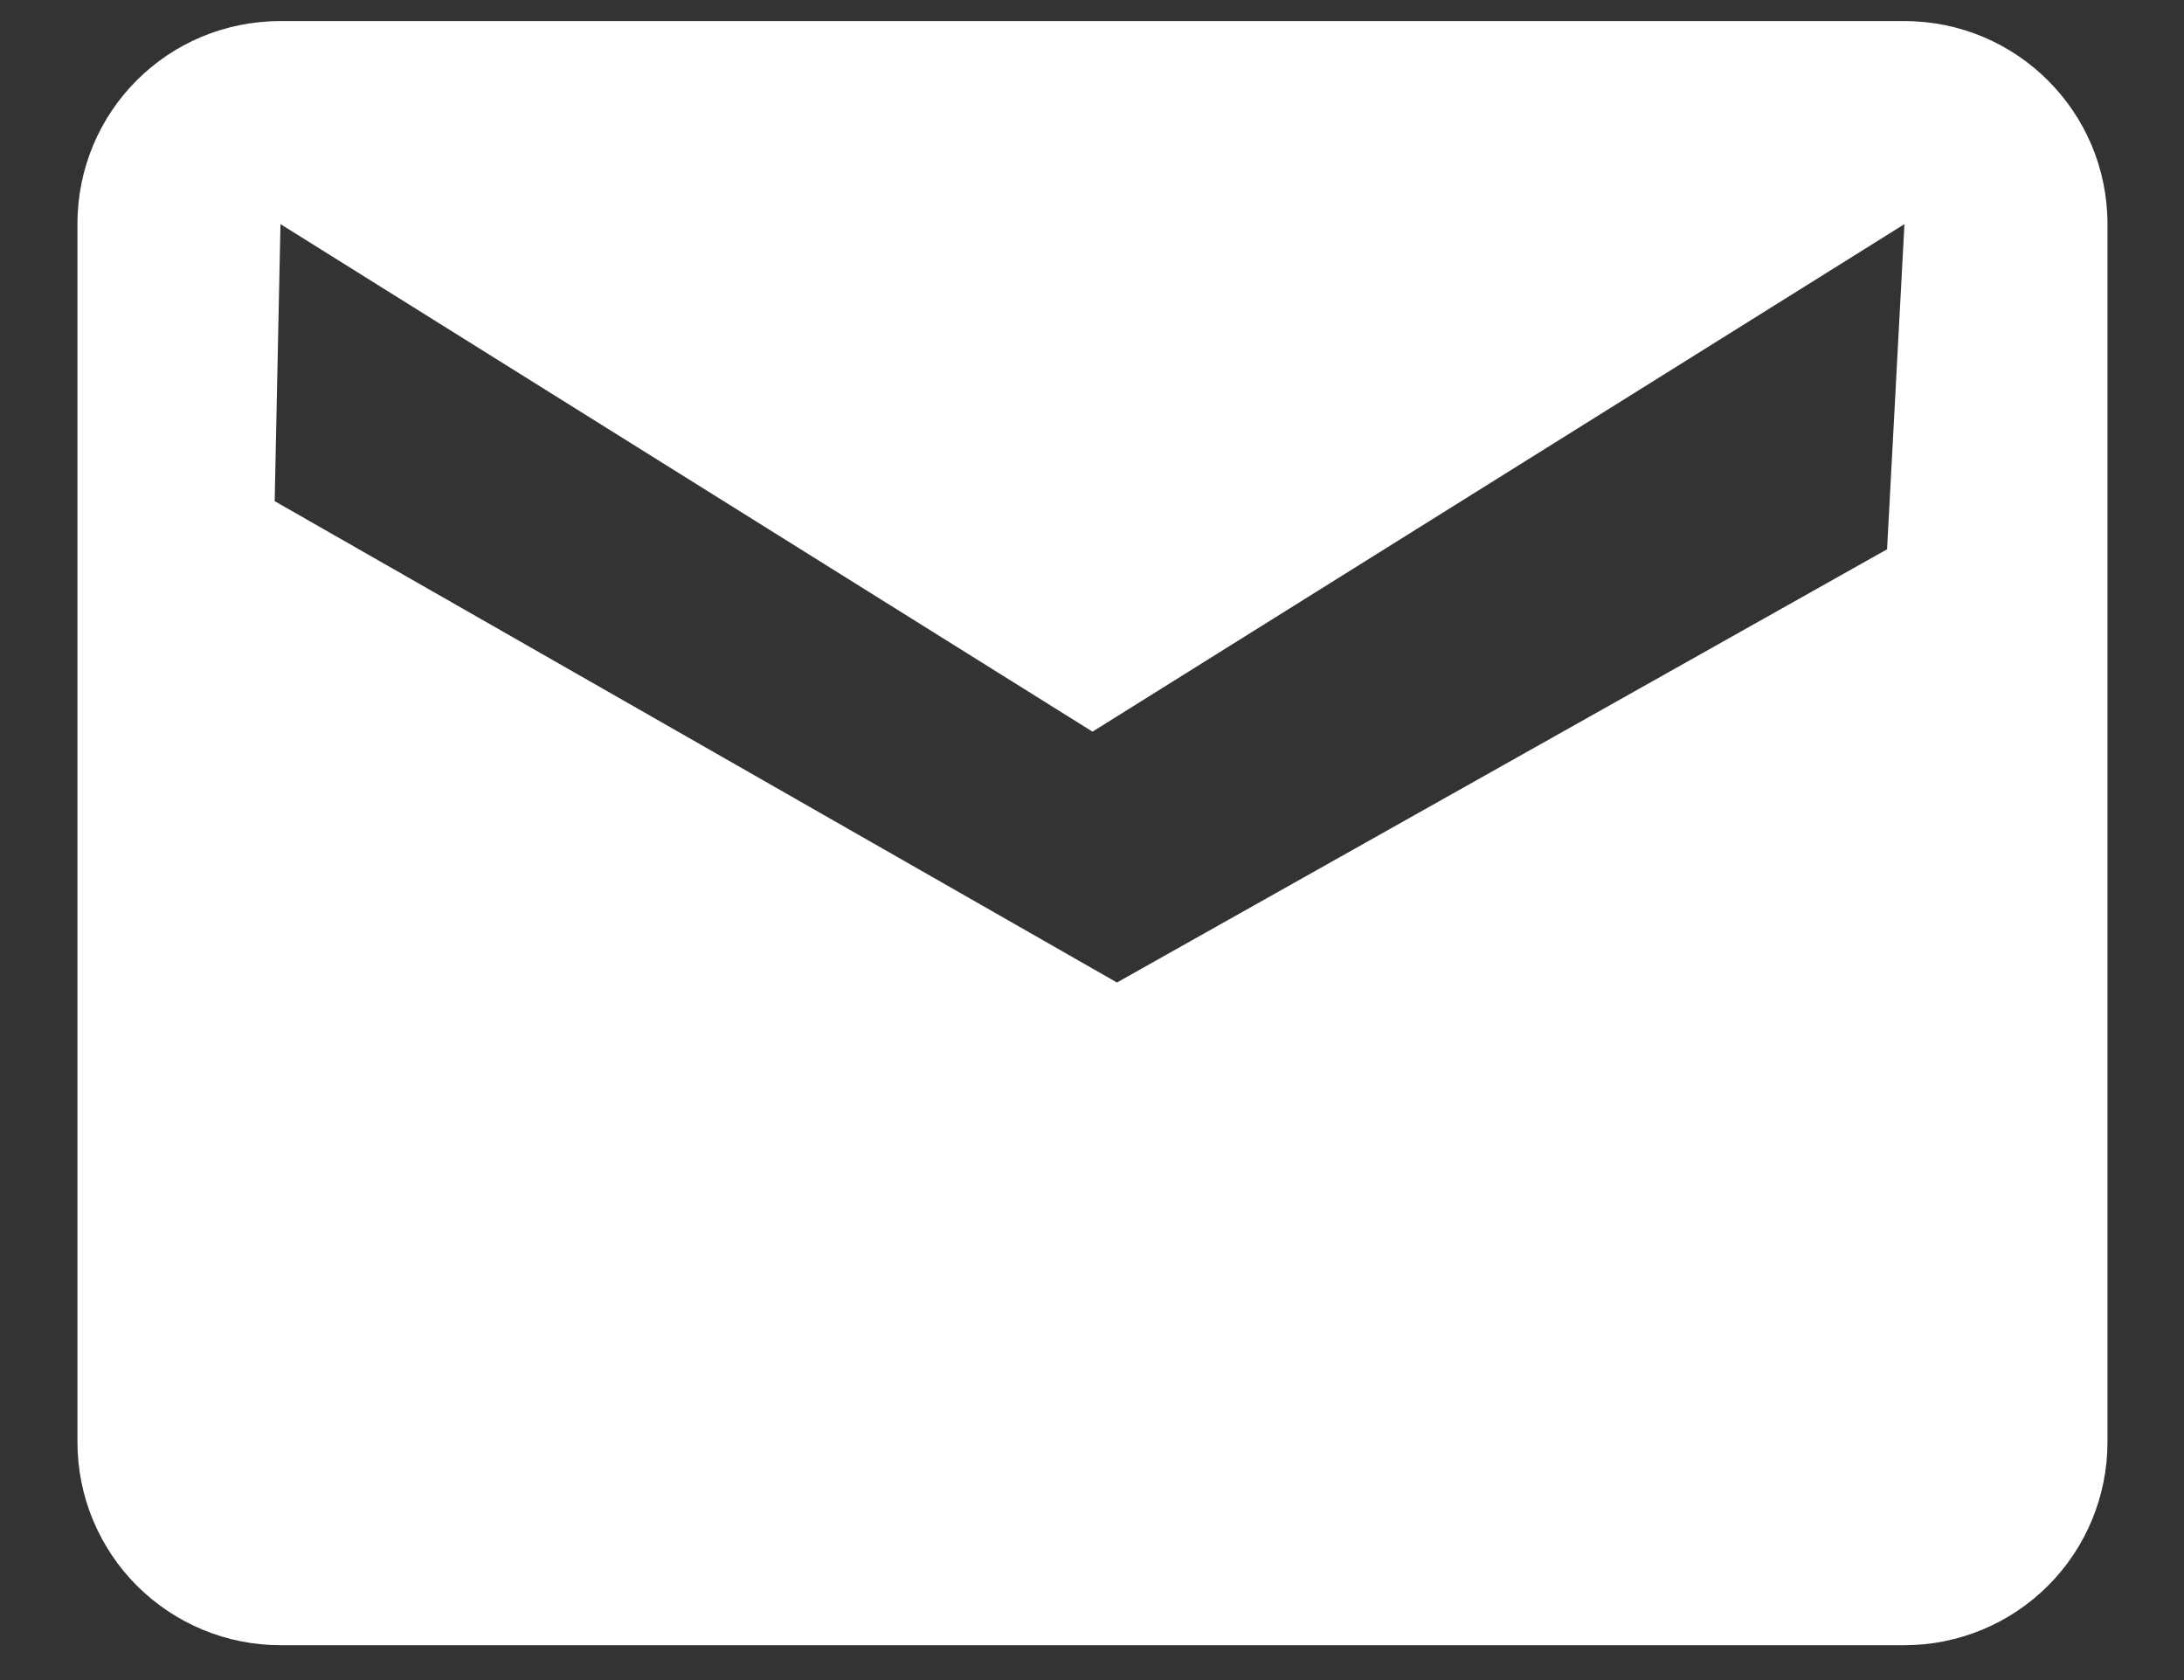 <svg width="26" height="20" viewBox="0 0 26 20" fill="none" xmlns="http://www.w3.org/2000/svg">
<rect x="0" y="0" width="26" height="20" fill="#333333" stroke="none"/>
<path d="M22.465 6.539L13.297 11.696L3.27 5.966L3.339 2.668L13.006 8.71L22.672 2.668M22.672 0.251H3.339C1.998 0.251 0.922 1.327 0.922 2.668V17.168C0.922 17.809 1.177 18.424 1.63 18.877C2.084 19.33 2.698 19.585 3.339 19.585H22.672C23.313 19.585 23.928 19.33 24.381 18.877C24.834 18.424 25.089 17.809 25.089 17.168V2.668C25.089 1.327 24.002 0.251 22.672 0.251Z" fill="white"/>
</svg>
